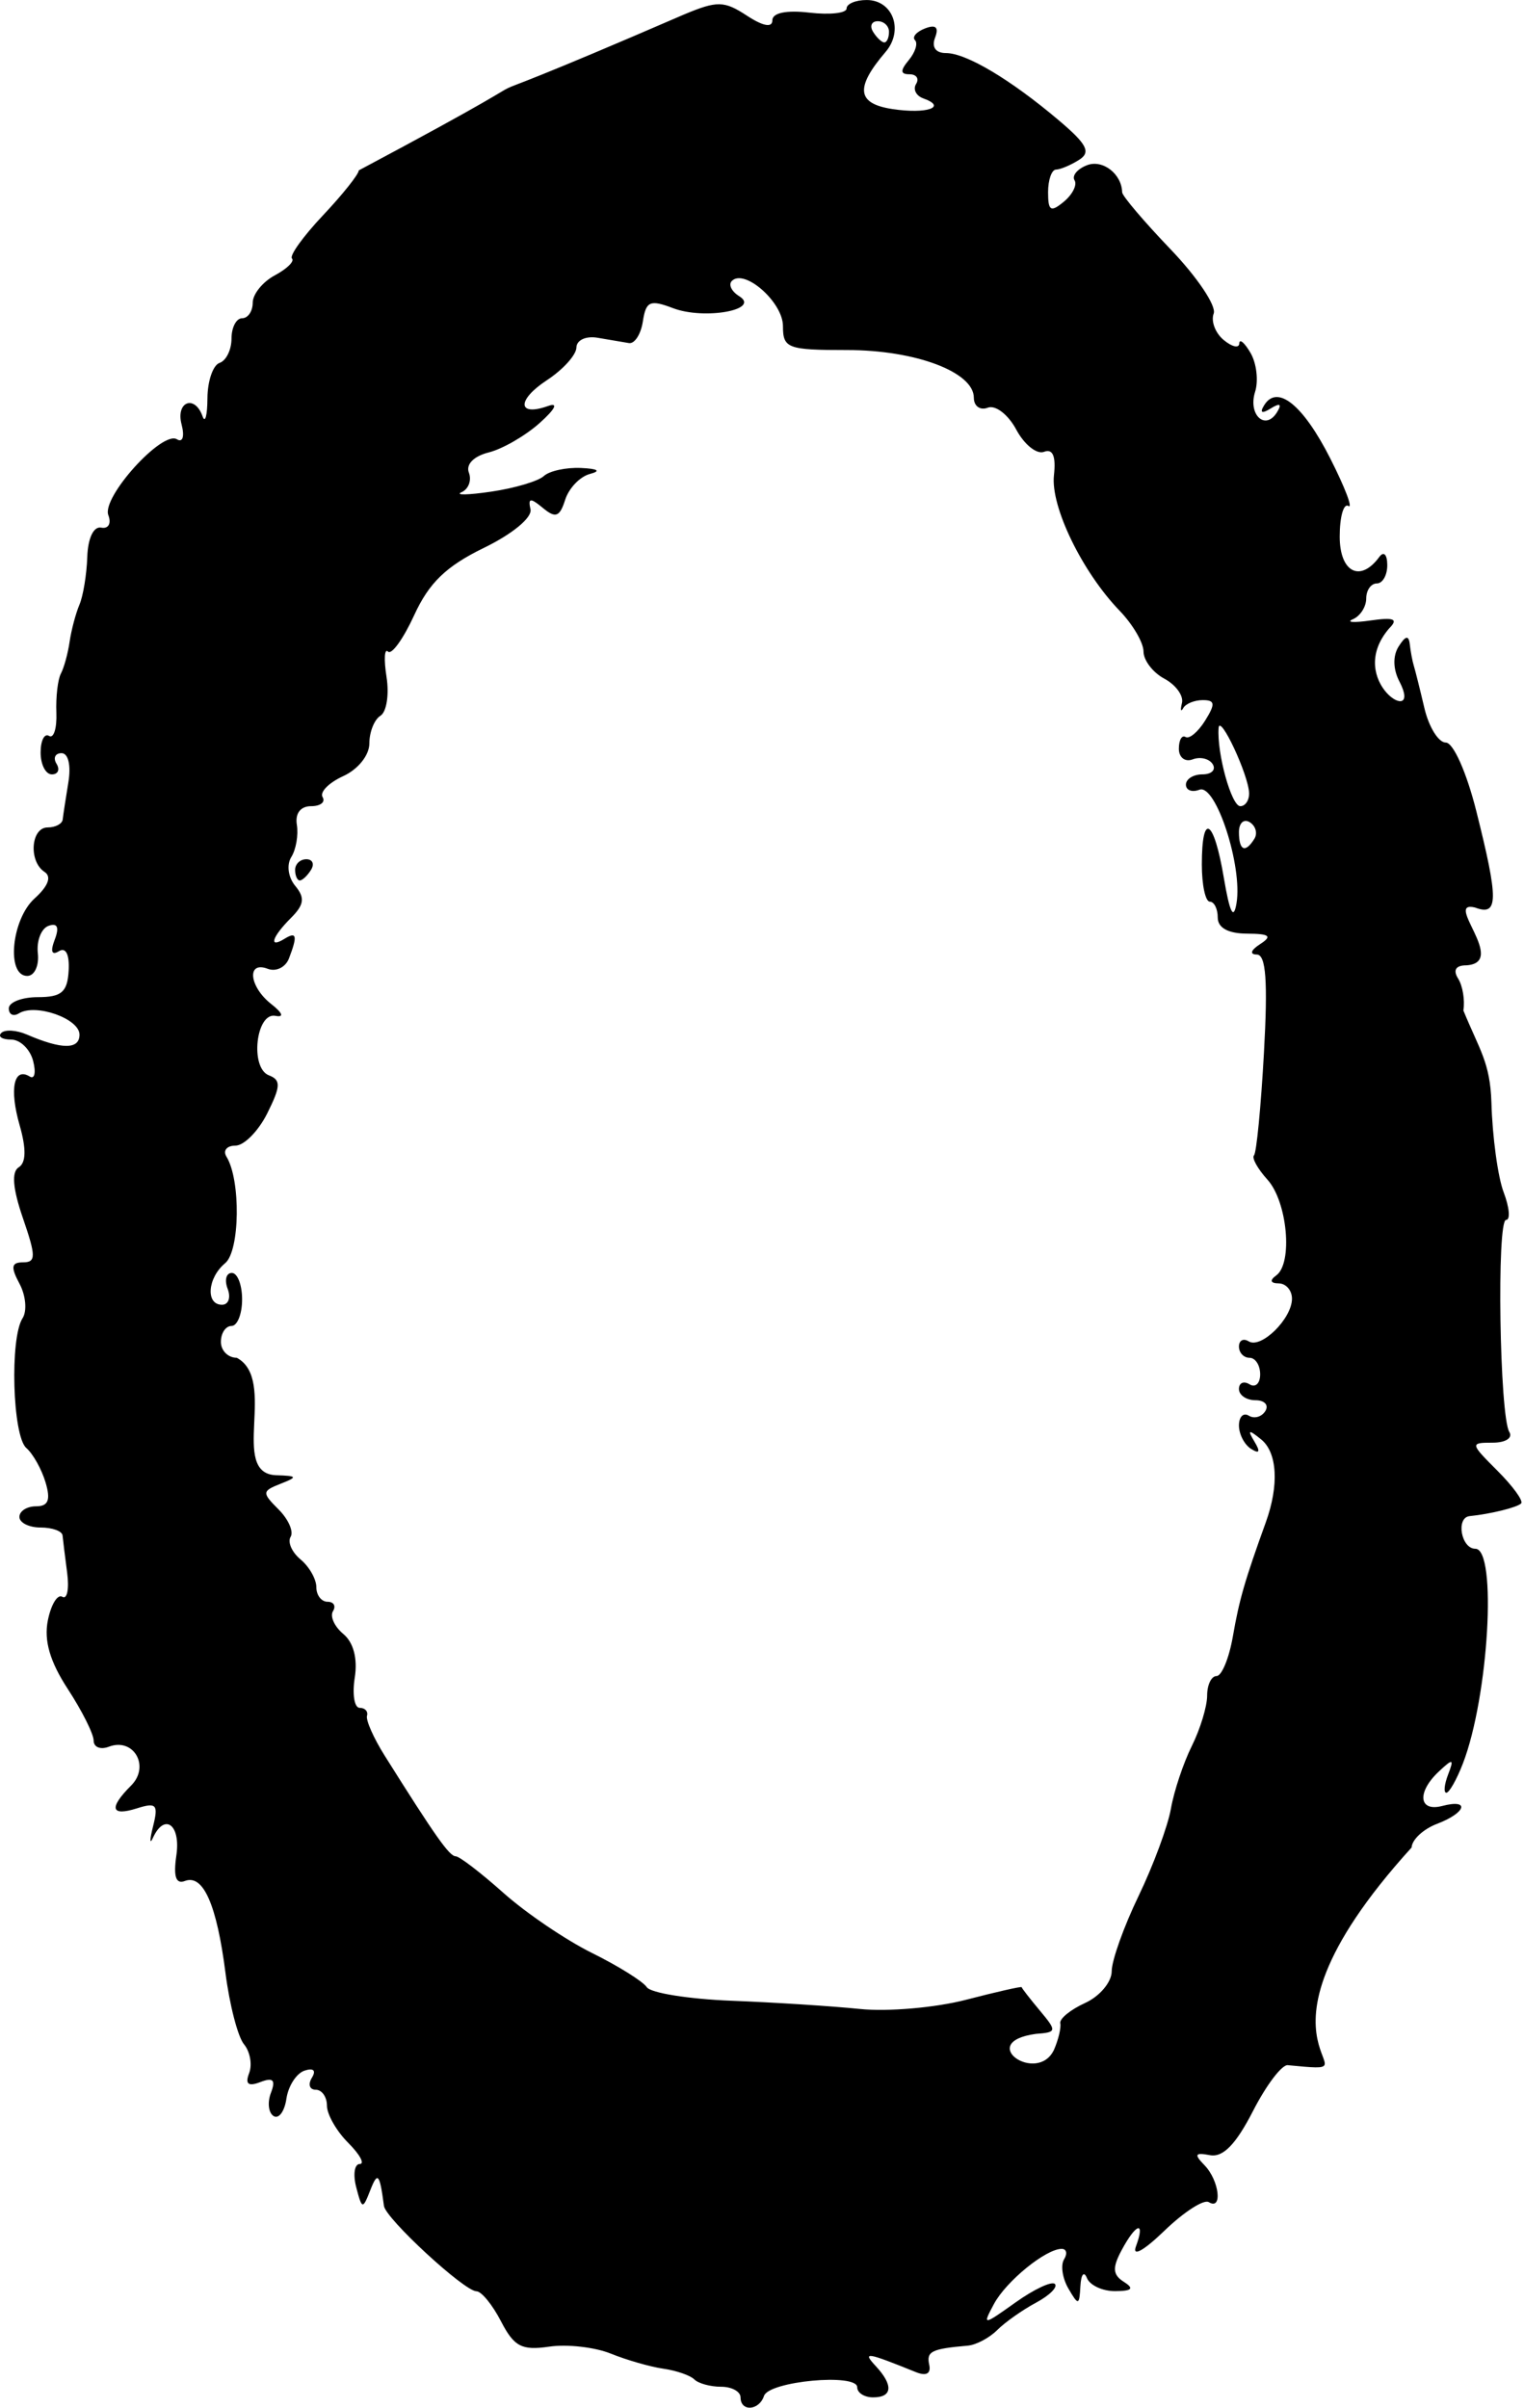 <?xml version="1.0" encoding="UTF-8" standalone="no"?>
<!-- Created with Inkscape (http://www.inkscape.org/) -->

<svg
   xmlns:dc="http://purl.org/dc/elements/1.1/"
   xmlns:cc="http://creativecommons.org/ns#"
   xmlns:rdf="http://www.w3.org/1999/02/22-rdf-syntax-ns#"
   xmlns:svg="http://www.w3.org/2000/svg"
   xmlns="http://www.w3.org/2000/svg"
   xmlns:sodipodi="http://sodipodi.sourceforge.net/DTD/sodipodi-0.dtd"
   xmlns:inkscape="http://www.inkscape.org/namespaces/inkscape"
   version="1.1"
   id="svg61"
   width="588.831"
   height="930"
   viewBox="0 0 588.831 930"
   sodipodi:docname="smbl_0.svg"
   inkscape:version="0.92.3 (2405546, 2018-03-11)">
  <defs
     id="defs65" />
  <sodipodi:namedview
     pagecolor="#ffffff"
     bordercolor="#666666"
     borderopacity="1"
     objecttolerance="10"
     gridtolerance="10"
     guidetolerance="10"
     inkscape:pageopacity="0"
     inkscape:pageshadow="2"
     inkscape:window-width="1916"
     inkscape:window-height="1041"
     id="namedview63"
     showgrid="false"
     fit-margin-top="0"
     fit-margin-left="0"
     fit-margin-right="0"
     fit-margin-bottom="0"
     inkscape:zoom="0.8257635"
     inkscape:cx="217.23516"
     inkscape:cy="524.09167"
     inkscape:window-x="0"
     inkscape:window-y="18"
     inkscape:window-maximized="0"
     inkscape:current-layer="svg61" />
  <path
     style="fill:#000000;stroke-width:4.097"
     d="m 286.119,926.008 c 0,-2.254 -3.38,-4.097 -7.512,-4.097 -4.132,0 -8.789,-1.277 -10.349,-2.837 -1.56,-1.56 -6.938,-3.42 -11.951,-4.133 -5.012,-0.713 -14.158,-3.337 -20.324,-5.831 -6.166,-2.494 -16.877,-3.703 -23.803,-2.687 -10.59,1.554 -13.548,8.4e-4 -18.601,-9.77 -3.304,-6.39 -7.573,-11.618 -9.485,-11.618 -4.677,0 -35.104,-28.073 -35.75,-32.984 -1.642,-12.481 -2.408,-13.382 -5.234,-6.161 -2.979,7.612 -3.228,7.566 -5.474,-1.024 -1.295,-4.95 -0.682,-9 1.36,-9 2.043,0 0.026,-3.688 -4.481,-8.195 -4.507,-4.507 -8.195,-10.96 -8.195,-14.341 0,-3.38 -1.953,-6.146 -4.339,-6.146 -2.386,0 -3.052,-2.083 -1.478,-4.629 1.735,-2.807 0.62,-3.89 -2.831,-2.752 -3.131,1.032 -6.285,5.908 -7.009,10.836 -0.724,4.927 -2.949,7.951 -4.943,6.718 -1.994,-1.232 -2.464,-5.267 -1.044,-8.967 1.918,-4.997 0.872,-6.07 -4.068,-4.175 -4.7,1.803 -5.975,0.795 -4.35,-3.438 1.264,-3.294 0.367,-8.317 -1.994,-11.162 -2.361,-2.845 -5.58,-15.267 -7.154,-27.605 -3.354,-26.299 -8.593,-38.175 -15.646,-35.468 -3.516,1.349 -4.528,-1.679 -3.318,-9.926 1.734,-11.815 -4.567,-16.511 -9.053,-6.746 -1.294,2.817 -1.265,0.791 0.064,-4.502 2.088,-8.318 1.248,-9.253 -6.184,-6.894 -10.165,3.226 -11.032,-0.072 -2.312,-8.793 7.438,-7.438 0.966,-18.665 -8.636,-14.981 -3.216,1.234 -5.846,0.164 -5.846,-2.38 0,-2.543 -4.487,-11.498 -9.971,-19.901 -6.918,-10.599 -9.284,-18.713 -7.726,-26.497 1.235,-6.171 3.756,-10.286 5.602,-9.145 1.846,1.141 2.685,-3.029 1.863,-9.267 -0.822,-6.238 -1.622,-12.725 -1.777,-14.415 -0.156,-1.69 -3.97,-3.073 -8.477,-3.073 -4.507,0 -8.195,-1.844 -8.195,-4.097 0,-2.254 2.89,-4.097 6.422,-4.097 4.74,0 5.705,-2.415 3.684,-9.219 -1.506,-5.071 -4.857,-11.063 -7.447,-13.316 -5.332,-4.64 -6.422,-42.425 -1.446,-50.108 1.794,-2.77 1.269,-8.763 -1.169,-13.316 -3.478,-6.499 -3.181,-8.279 1.38,-8.279 5.007,0 4.998,-2.36 -0.061,-17.045 -3.943,-11.445 -4.476,-17.908 -1.622,-19.672 2.847,-1.76 2.954,-7.148 0.324,-16.317 -4.011,-13.986 -2.217,-22.531 3.932,-18.731 1.888,1.167 2.467,-1.569 1.288,-6.079 -1.18,-4.51 -5.002,-8.2 -8.496,-8.2 -3.493,0 -5.201,-1.15 -3.796,-2.555 1.405,-1.405 5.861,-1.128 9.902,0.616 13.486,5.819 20.322,5.831 20.322,0.033 0,-6.201 -17.009,-12.175 -23.407,-8.221 -2.15,1.33 -3.909,0.464 -3.909,-1.922 0,-2.386 5.071,-4.34 11.268,-4.342 9.12,-0.002 11.38,-1.95 11.857,-10.216 0.362,-6.281 -1.089,-9.176 -3.769,-7.52 -2.772,1.713 -3.358,0.087 -1.611,-4.467 1.836,-4.784 1.047,-6.557 -2.377,-5.342 -2.818,1 -4.685,5.764 -4.148,10.586 0.537,4.822 -1.307,8.767 -4.097,8.767 -8.183,0 -6.103,-21.861 2.849,-29.937 5.272,-4.756 6.642,-8.417 3.834,-10.243 -6.23,-4.051 -5.298,-17.183 1.219,-17.183 3.005,0 5.615,-1.383 5.8,-3.073 0.184,-1.69 1.17,-8.144 2.189,-14.341 1.077,-6.55 -0.024,-11.268 -2.627,-11.268 -2.464,0 -3.34,1.844 -1.947,4.097 1.393,2.254 0.58,4.097 -1.807,4.097 -2.386,0 -4.339,-3.796 -4.339,-8.437 0,-4.64 1.467,-7.53 3.26,-6.422 1.793,1.108 3.064,-2.932 2.826,-8.977 -0.238,-6.045 0.546,-12.836 1.744,-15.089 1.197,-2.254 2.713,-7.785 3.368,-12.292 0.655,-4.507 2.366,-10.96 3.803,-14.341 1.437,-3.38 2.798,-11.678 3.025,-18.438 0.246,-7.277 2.443,-11.894 5.387,-11.317 2.774,0.544 3.99,-1.589 2.75,-4.821 -2.641,-6.883 20.814,-32.82 26.501,-29.305 2.243,1.386 3.013,-1.093 1.791,-5.768 -2.302,-8.803 5.124,-11.618 8.12,-3.079 0.988,2.817 1.834,-0.333 1.878,-7 0.043,-6.667 2.155,-12.813 4.69,-13.658 2.535,-0.845 4.61,-5.071 4.61,-9.39 0,-4.319 1.844,-7.853 4.097,-7.853 2.254,0 4.097,-2.701 4.097,-6.002 0,-3.301 3.846,-8.06 8.546,-10.575 4.7,-2.515 7.679,-5.44 6.619,-6.5 -1.06,-1.06 4.314,-8.544 11.941,-16.631 7.627,-8.087 13.868,-15.92 13.868,-17.405 105.436,-56.136 6.641,-8.694 125.754,-60.253 12.743,-5.324 15.428,-5.272 24.189,0.469 6.269,4.108 9.856,4.769 9.856,1.817 0,-2.89 5.408,-4.009 14.341,-2.966 7.887,0.921 14.341,0.201 14.341,-1.6 0,-1.801 3.49,-3.275 7.756,-3.275 10.164,0 14.433,11.717 7.306,20.055 -11.852,13.867 -11.122,19.961 2.642,22.059 13.248,2.019 21.348,-0.754 11.976,-4.1 -2.831,-1.011 -4.105,-3.524 -2.831,-5.585 1.274,-2.061 0.138,-3.747 -2.525,-3.747 -3.585,0 -3.657,-1.426 -0.277,-5.499 2.51,-3.024 3.578,-6.484 2.374,-7.689 -1.204,-1.204 0.561,-3.246 3.924,-4.536 4.145,-1.591 5.38,-0.434 3.836,3.591 -1.398,3.644 0.228,5.937 4.207,5.937 7.821,0 24.955,10.205 43.565,25.948 10.961,9.272 12.547,12.35 7.882,15.302 -3.212,2.033 -7.222,3.724 -8.912,3.758 -1.69,0.034 -3.073,3.976 -3.073,8.759 0,7.237 1.024,7.847 6.101,3.633 3.356,-2.785 5.21,-6.505 4.121,-8.267 -1.089,-1.762 1.089,-4.381 4.839,-5.821 6.038,-2.317 13.384,3.352 13.558,10.464 0.033,1.408 8.465,11.329 18.734,22.047 10.269,10.718 17.754,21.877 16.633,24.798 -1.121,2.921 0.618,7.515 3.865,10.21 3.246,2.694 5.959,3.29 6.027,1.324 0.069,-1.966 2.025,-0.311 4.347,3.678 2.322,3.989 3.113,10.748 1.758,15.02 -2.809,8.851 3.964,15.167 8.461,7.891 1.976,-3.198 1.177,-3.692 -2.399,-1.482 -3.474,2.147 -4.372,1.711 -2.551,-1.237 5.065,-8.196 15.036,-0.159 25.555,20.6 5.683,11.214 8.824,19.458 6.98,18.318 -1.844,-1.139 -3.352,4.181 -3.352,11.822 0,13.796 7.944,17.875 15.302,7.859 1.7,-2.314 3.038,-0.976 3.073,3.073 0.033,3.944 -1.781,7.17 -4.035,7.17 -2.254,0 -4.097,2.612 -4.097,5.805 0,3.193 -2.305,6.794 -5.122,8.004 -2.817,1.209 0.251,1.431 6.816,0.491 9.076,-1.298 10.795,-0.565 7.17,3.059 -17.527,20.371 13.42,38.914 4.046,20.672 -2.554,-4.772 -2.705,-10.015 -0.395,-13.667 2.676,-4.229 3.913,-4.459 4.324,-0.804 0.316,2.817 1.009,6.505 1.539,8.195 0.53,1.69 2.374,9.065 4.097,16.39 1.723,7.324 5.444,13.316 8.269,13.316 2.9,0 8.029,11.517 11.78,26.451 8.678,34.547 8.591,40.725 -0.526,37.254 -12.33,-2.954 12.887,21.33 -3.315,22.34 -4.092,0 -5.233,1.841 -3.175,5.122 1.767,2.817 2.68,8.361 2.028,12.32 6.279,15.319 10.339,20.032 10.835,35.537 0.363,13.189 2.49,28.79 4.725,34.669 2.235,5.879 2.656,10.69 0.935,10.69 -3.673,0 -2.512,75.807 1.254,81.9 1.43,2.314 -1.412,4.145 -6.434,4.145 -8.792,0 -8.75,0.246 1.869,10.864 5.975,5.975 10.083,11.645 9.129,12.6 -1.558,1.558 -11.772,4.075 -19.9,4.904 -5.401,0.551 -3.287,12.606 2.211,12.606 8.477,0 5.155,57.181 -4.82,82.972 -2.397,6.197 -5.268,11.268 -6.38,11.268 -1.112,0 -0.806,-3.166 0.679,-7.036 2.358,-6.144 1.908,-6.297 -3.543,-1.204 -8.581,8.016 -7.847,15.73 1.269,13.346 10.862,-2.84 9.243,2.634 -2.049,6.926 -5.258,1.999 -9.659,6.102 -9.779,9.118 -73.746,81.191 -7.431,87.971 -47.777,84.088 -2.222,-0.415 -8.295,7.542 -13.496,17.683 -6.632,12.931 -11.609,18.03 -16.663,17.071 -5.801,-1.1 -6.208,-0.341 -2.085,3.893 5.717,5.871 7.078,17.605 1.653,14.252 -1.908,-1.179 -9.612,3.782 -17.12,11.026 -8.135,7.848 -12.58,10.273 -11,6 3.69,-9.983 0.067,-8.977 -5.566,1.545 -3.638,6.798 -3.445,9.489 0.88,12.229 4.075,2.582 3.192,3.53 -3.333,3.576 -4.883,0.033 -9.808,-2.242 -10.944,-5.059 -1.137,-2.817 -2.268,-1.434 -2.515,3.073 -0.414,7.572 -0.767,7.647 -4.643,0.992 -2.307,-3.962 -3.064,-9.032 -1.682,-11.268 1.382,-2.236 0.97,-4.065 -0.915,-4.065 -6.116,0 -21.458,12.49 -26.18,21.314 -4.493,8.394 -4.29,8.379 8.399,-0.657 7.151,-5.092 13.976,-8.285 15.166,-7.095 1.19,1.19 -2.105,4.448 -7.322,7.24 -5.217,2.792 -11.96,7.551 -14.984,10.575 -3.024,3.024 -8.133,5.729 -11.352,6.011 -14.039,1.228 -16.031,2.21 -14.905,7.347 0.756,3.449 -1.117,4.505 -5.122,2.887 -19.223,-7.768 -20.793,-8.004 -15.533,-2.335 6.86,7.393 6.462,12.076 -1.024,12.076 -3.38,0 -6.146,-1.758 -6.146,-3.906 0,-5.507 -34.108,-2.35 -36.002,3.332 -1.918,5.755 -9.069,6.208 -9.069,0.574 z M 407.203,791.819 c 1.726,-3.944 2.833,-8.588 2.462,-10.32 -0.372,-1.732 3.945,-5.255 9.593,-7.828 5.648,-2.573 10.269,-8.08 10.269,-12.236 0,-4.156 4.664,-17.225 10.364,-29.041 5.7,-11.816 11.334,-27.019 12.518,-33.783 1.185,-6.765 4.818,-17.653 8.074,-24.197 3.256,-6.544 5.92,-15.302 5.92,-19.463 0,-4.161 1.639,-7.565 3.641,-7.565 2.003,0 4.843,-6.914 6.313,-15.365 2.46,-14.15 4.59,-21.524 12.725,-44.047 5.159,-14.284 4.444,-26.928 -1.808,-31.983 -4.881,-3.946 -5.382,-3.78 -2.585,0.861 2.354,3.906 1.949,4.816 -1.262,2.831 -2.602,-1.608 -4.73,-5.689 -4.73,-9.07 0,-3.38 1.717,-5.085 3.814,-3.789 2.098,1.297 4.972,0.483 6.388,-1.807 1.415,-2.29 -0.301,-4.164 -3.814,-4.164 -3.513,0 -6.388,-1.953 -6.388,-4.339 0,-2.386 1.844,-3.2 4.097,-1.807 2.254,1.393 4.097,-0.342 4.097,-3.856 0,-3.513 -1.844,-6.388 -4.097,-6.388 -2.254,0 -4.097,-1.953 -4.097,-4.339 0,-2.386 1.695,-3.292 3.767,-2.011 4.805,2.97 16.72,-8.773 16.72,-16.478 0,-3.219 -2.305,-5.882 -5.122,-5.916 -3.231,-0.041 -3.585,-1.174 -0.96,-3.073 6.49,-4.694 4.313,-28.473 -3.387,-36.981 -3.817,-4.218 -6.159,-8.449 -5.204,-9.404 0.954,-0.954 2.683,-18.782 3.841,-39.617 1.537,-27.637 0.793,-37.899 -2.751,-37.944 -2.886,-0.036 -2.363,-1.674 1.289,-4.035 4.789,-3.095 3.659,-3.986 -5.122,-4.035 -7.256,-0.041 -11.268,-2.251 -11.268,-6.209 0,-3.38 -1.383,-6.146 -3.073,-6.146 -1.69,0 -3.073,-6.453 -3.073,-14.341 0,-20.504 4.649,-17.701 8.496,5.122 2.277,13.51 3.775,16.523 4.899,9.851 2.411,-14.313 -8.021,-46.284 -14.314,-43.868 -2.874,1.103 -5.226,0.22 -5.226,-1.963 0,-2.183 2.875,-3.969 6.388,-3.969 3.513,0 5.298,-1.763 3.966,-3.918 -1.332,-2.155 -4.821,-2.998 -7.754,-1.873 -2.933,1.125 -5.332,-0.718 -5.332,-4.096 0,-3.378 1.167,-5.421 2.594,-4.539 1.427,0.882 4.823,-1.965 7.547,-6.326 4.027,-6.449 3.861,-7.93 -0.887,-7.93 -3.212,0 -6.613,1.383 -7.558,3.073 -0.945,1.69 -1.167,0.796 -0.494,-1.986 0.674,-2.783 -2.394,-6.996 -6.818,-9.363 -4.423,-2.367 -8.042,-7.089 -8.042,-10.492 0,-3.403 -4.149,-10.486 -9.219,-15.738 -14.47,-14.99 -26.725,-40.241 -25.39,-52.316 0.821,-7.423 -0.437,-10.387 -3.853,-9.076 -2.789,1.07 -7.607,-2.792 -10.707,-8.584 -3.12,-5.83 -8.035,-9.609 -11.012,-8.467 -2.957,1.135 -5.377,-0.597 -5.377,-3.849 0,-9.933 -22.552,-18.415 -48.965,-18.415 -23.005,0 -24.788,-0.666 -24.788,-9.258 0,-9.201 -14.857,-22.322 -19.743,-17.436 -1.405,1.405 -0.128,4.055 2.837,5.888 8.511,5.26 -13.454,9.231 -25.573,4.623 -8.894,-3.381 -10.454,-2.697 -11.649,5.115 -0.759,4.961 -3.18,8.729 -5.381,8.374 -2.2,-0.355 -7.646,-1.277 -12.103,-2.049 -4.515,-0.782 -8.144,0.893 -8.195,3.784 -0.051,2.853 -5.177,8.523 -11.393,12.601 -11.714,7.684 -11.431,14.188 0.434,9.973 4.098,-1.456 2.833,1.125 -3.205,6.54 -5.486,4.92 -14.354,10.044 -19.707,11.388 -5.798,1.455 -8.898,4.616 -7.669,7.818 1.134,2.957 -0.138,6.357 -2.829,7.555 -2.69,1.199 2.484,1.094 11.498,-0.233 9.014,-1.327 18.141,-4.032 20.282,-6.012 2.141,-1.98 8.594,-3.387 14.341,-3.125 6.599,0.3 7.877,1.152 3.47,2.312 -3.838,1.01 -8.142,5.503 -9.564,9.984 -2.11,6.648 -3.695,7.226 -8.618,3.14 -4.818,-3.999 -5.78,-3.892 -4.777,0.531 0.721,3.181 -6.953,9.527 -18.032,14.911 -14.519,7.057 -21.167,13.476 -26.894,25.967 -4.184,9.126 -8.739,15.461 -10.122,14.078 -1.384,-1.384 -1.642,3.028 -0.574,9.804 1.068,6.776 0.013,13.512 -2.345,14.969 -2.358,1.458 -4.287,6.268 -4.287,10.691 0,4.573 -4.362,10.028 -10.115,12.649 -5.563,2.535 -9.142,6.183 -7.953,8.107 1.189,1.924 -0.828,3.498 -4.483,3.498 -4.047,0 -6.184,2.804 -5.466,7.17 0.649,3.944 -0.316,9.556 -2.144,12.472 -1.883,3.004 -1.218,7.838 1.533,11.154 3.81,4.591 3.445,7.265 -1.696,12.405 -7.33,7.33 -8.728,11.893 -2.456,8.016 4.697,-2.903 5.083,-1.189 1.71,7.601 -1.313,3.422 -5.001,5.22 -8.195,3.994 -8.225,-3.156 -7.22,6.878 1.363,13.621 4.403,3.459 5.031,5.215 1.627,4.549 -7.547,-1.476 -9.944,20.135 -2.548,22.973 4.696,1.802 4.595,4.218 -0.614,14.659 -3.43,6.876 -8.976,12.501 -12.324,12.501 -3.348,0 -4.896,1.928 -3.44,4.285 5.549,8.978 5.203,36.372 -0.519,41.121 -6.842,5.678 -7.622,16.055 -1.207,16.055 2.495,0 3.474,-2.766 2.177,-6.146 -1.297,-3.38 -0.573,-6.146 1.61,-6.146 2.183,0 3.969,4.61 3.969,10.243 0,5.634 -1.844,10.243 -4.097,10.243 -2.254,0 -4.097,2.766 -4.097,6.146 0,3.38 2.766,6.146 6.146,6.146 15.831,8.48 -2.969,44.626 15.103,45.359 8.342,0.254 8.56,0.65 1.809,3.303 -7.197,2.828 -7.244,3.443 -0.763,9.924 3.8,3.8 5.89,8.558 4.644,10.574 -1.246,2.015 0.481,5.943 3.836,8.728 3.356,2.785 6.101,7.603 6.101,10.708 0,3.104 1.953,5.644 4.339,5.644 2.386,0 3.329,1.635 2.094,3.633 -1.235,1.998 0.566,5.967 4.003,8.819 3.929,3.261 5.566,9.517 4.41,16.854 -1.011,6.417 -0.156,11.668 1.901,11.668 2.057,0 3.33,1.383 2.829,3.073 -0.501,1.69 2.564,8.604 6.811,15.365 19.6,31.2 25.014,38.871 27.451,38.897 1.441,0.016 9.739,6.375 18.438,14.133 8.7,7.758 24.115,18.211 34.256,23.23 10.141,5.019 19.656,10.958 21.144,13.2 1.488,2.241 16.239,4.6 32.779,5.241 16.54,0.641 38.858,2.072 49.596,3.178 10.737,1.107 29.173,-0.491 40.968,-3.551 11.795,-3.06 21.468,-5.253 21.495,-4.874 0.028,0.378 3.191,4.449 7.032,9.046 6.655,7.965 6.583,8.388 -1.531,8.999 -23.485,3.203 0.512,19.713 6.966,6.203 z M 114.029,335.985 c 0,-2.254 1.953,-4.097 4.339,-4.097 2.386,0 3.2,1.844 1.807,4.097 -1.393,2.254 -3.345,4.097 -4.339,4.097 -0.994,0 -1.807,-1.844 -1.807,-4.097 z m 370.638,-12.009 c 1.297,-2.098 0.483,-4.972 -1.807,-6.388 -2.29,-1.415 -4.164,0.301 -4.164,3.814 0,7.197 2.459,8.257 5.971,2.574 z m -2.058,-17.697 c -0.257,-7.105 -11.364,-30.781 -11.775,-25.096 -0.706,9.772 4.961,30.218 8.374,30.218 1.972,0 3.502,-2.305 3.4,-5.122 z M 343.482,12.292 c 0,-2.254 -1.953,-4.097 -4.339,-4.097 -2.386,0 -3.2,1.844 -1.807,4.097 1.393,2.254 3.345,4.097 4.339,4.097 0.994,0 1.807,-1.844 1.807,-4.097 z"
     id="path71"
     inkscape:connector-curvature="0"
     sodipodi:nodetypes="csccsccscccscsscccccccccccccsccscccccssscsccscccccsccscsccccccsscsccscssccsscccccccccsssccsccssssscsccsccccssccsccccsccccccccccsccssccccccccssccccccscscccscscccccccccccccccccccscccccscccsscccccsscccsscscccsccsscssscsccccccccssscccssccsccssccscccccsssccscccccccccccccccccccsscsccscccccccscccsccscsssscccsccsscccsscccsccccccccccscscccsccccsccscsc" />
</svg>
